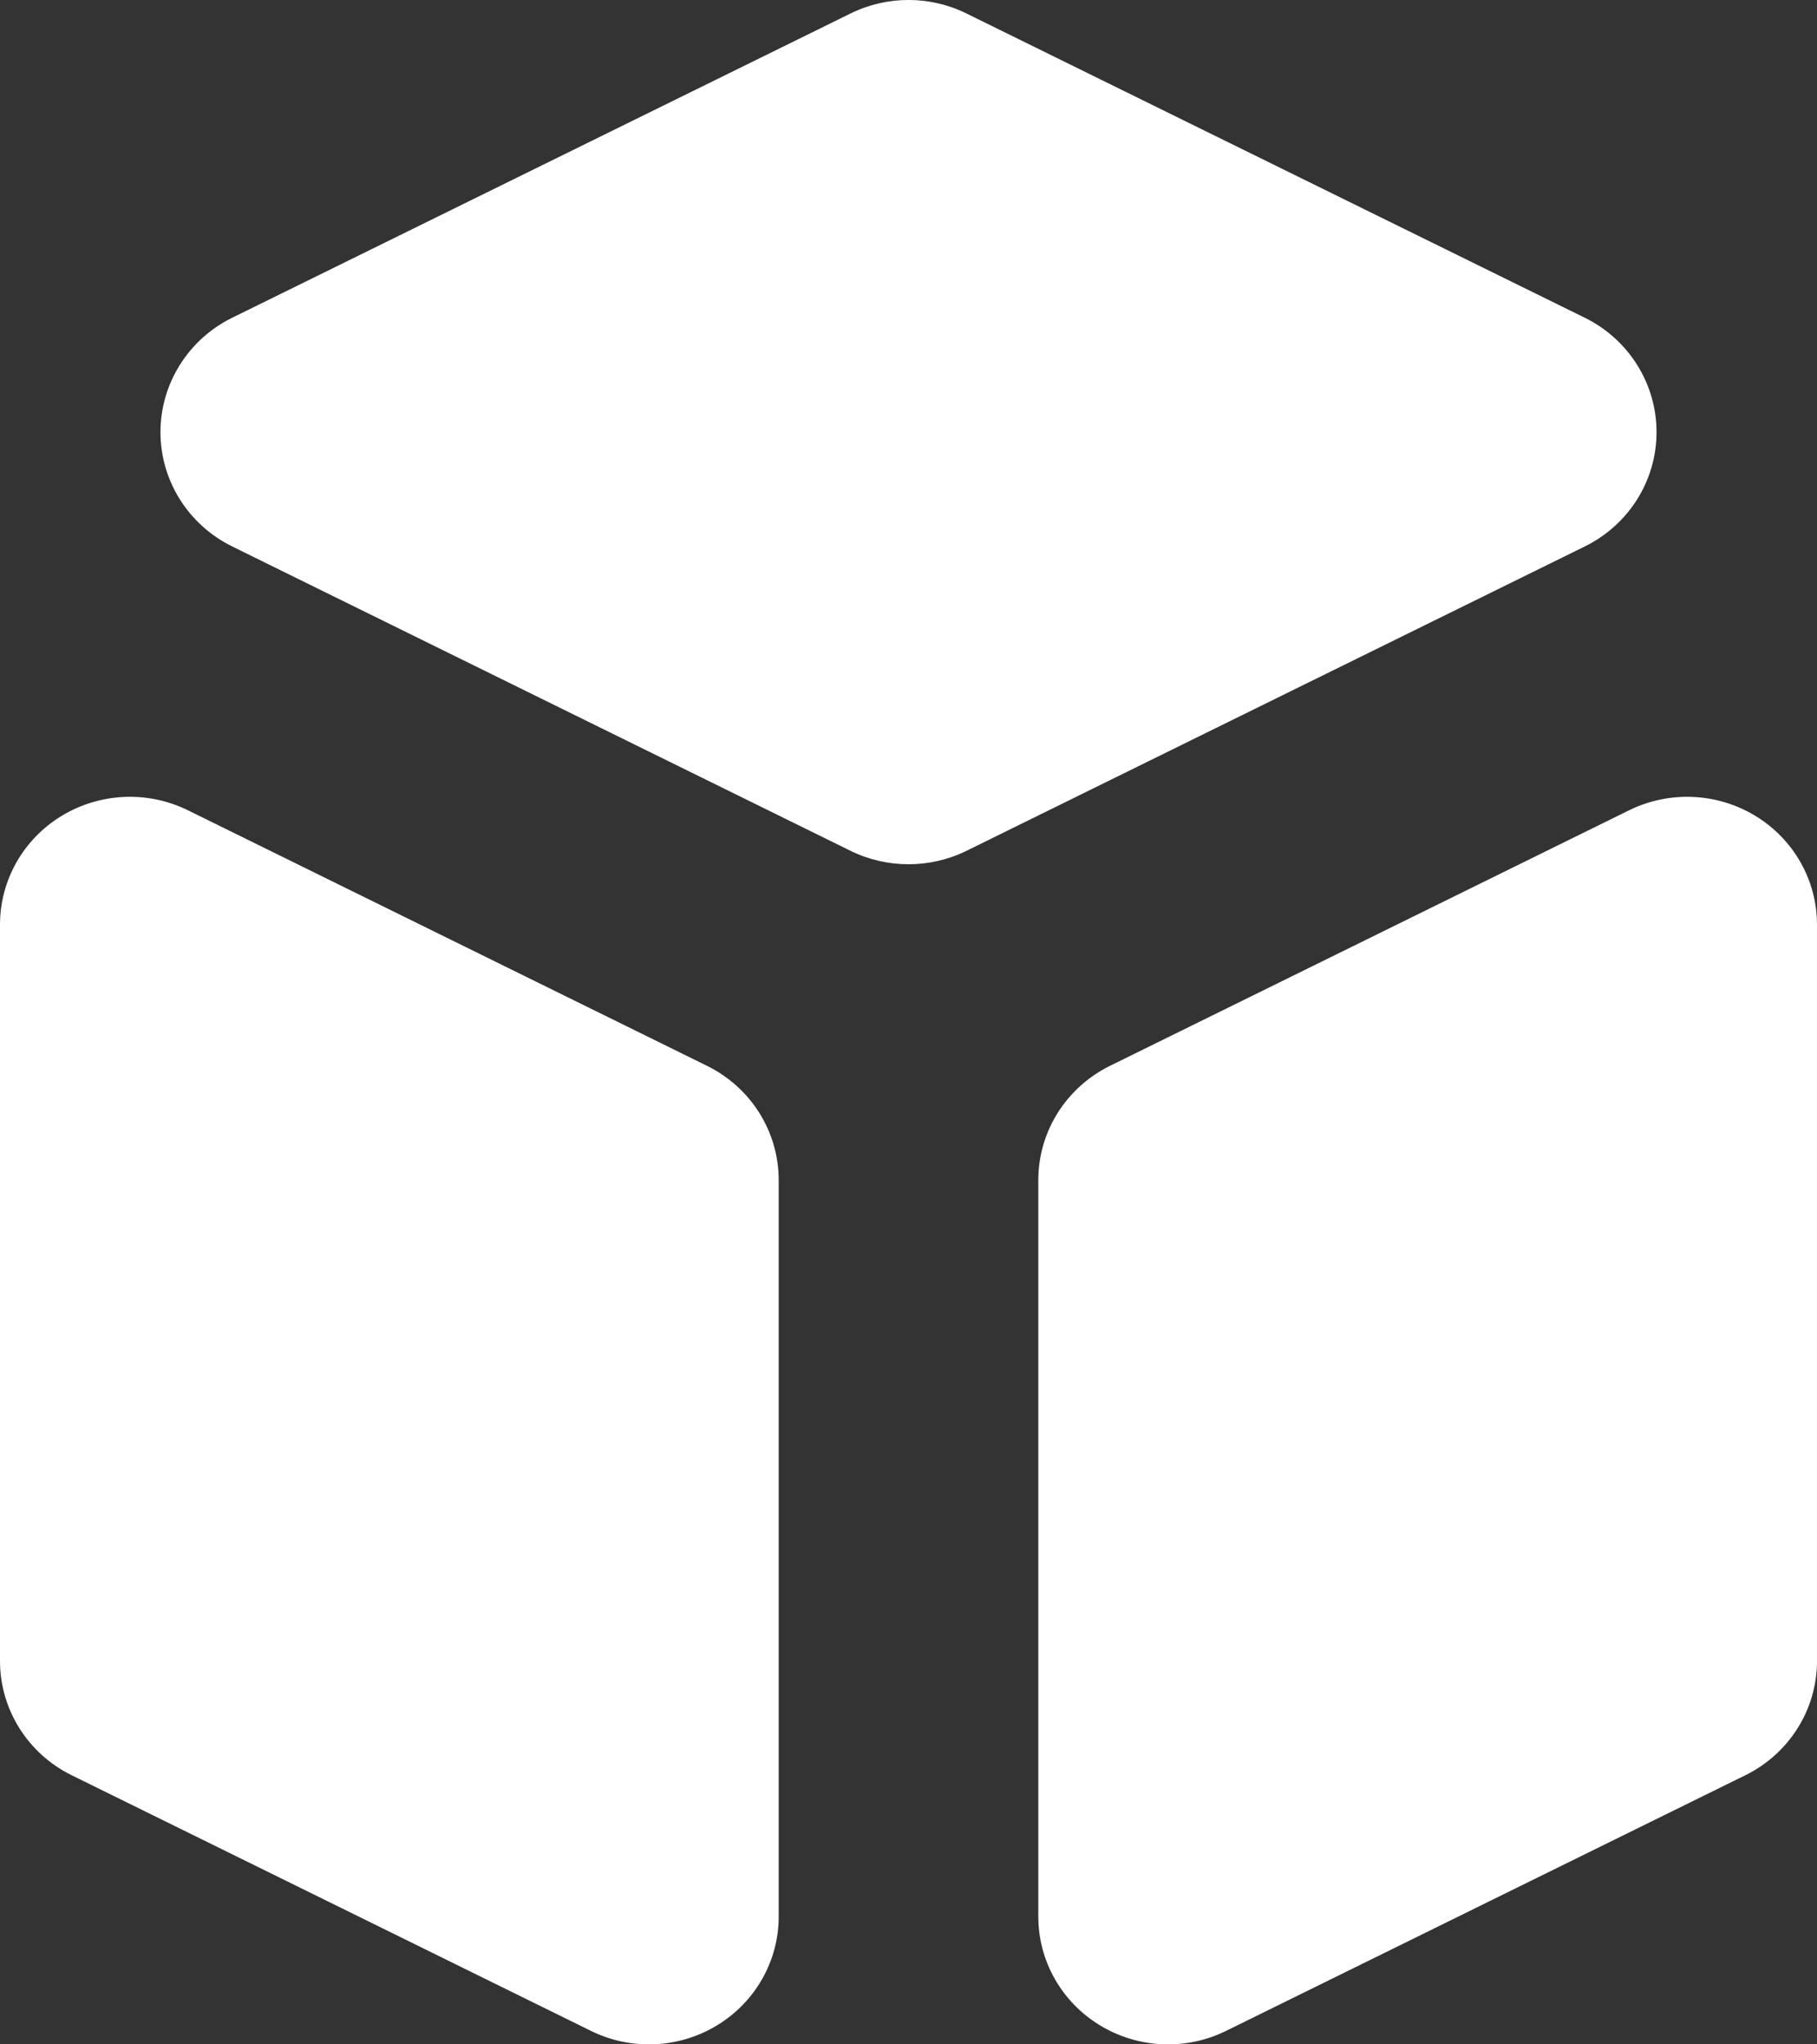 <svg width="16" height="18" viewBox="0 0 16 18" fill="none" xmlns="http://www.w3.org/2000/svg">
<rect x="0" y="0" width="16" height="18" fill="#333333" stroke="none"/>
<path d="M9.143 16.875C9.143 17.265 9.348 17.627 9.685 17.832C10.022 18.037 10.443 18.056 10.797 17.881L15.368 15.631C15.755 15.441 16 15.051 16 14.625V8.141C16 7.751 15.795 7.389 15.458 7.184C15.121 6.979 14.7 6.96 14.346 7.134L9.775 9.384C9.387 9.575 9.143 9.964 9.143 10.391V16.875Z" fill="white"/>
<path d="M13.956 4.811C14.343 4.62 14.587 4.231 14.587 3.805C14.587 3.379 14.343 2.989 13.956 2.798L8.511 0.119C8.189 -0.04 7.811 -0.04 7.489 0.119L2.044 2.798C1.657 2.989 1.413 3.379 1.413 3.805C1.413 4.231 1.657 4.62 2.044 4.811L7.489 7.491C7.811 7.649 8.189 7.649 8.511 7.491L13.956 4.811Z" fill="white"/>
<path d="M1.654 7.134C1.3 6.96 0.879 6.979 0.542 7.184C0.205 7.389 0 7.751 0 8.141V14.625C0 15.051 0.245 15.441 0.632 15.631L5.203 17.881C5.557 18.056 5.978 18.037 6.315 17.832C6.652 17.627 6.857 17.265 6.857 16.875V10.391C6.857 9.964 6.613 9.575 6.225 9.384L1.654 7.134Z" fill="white"/>
</svg>
